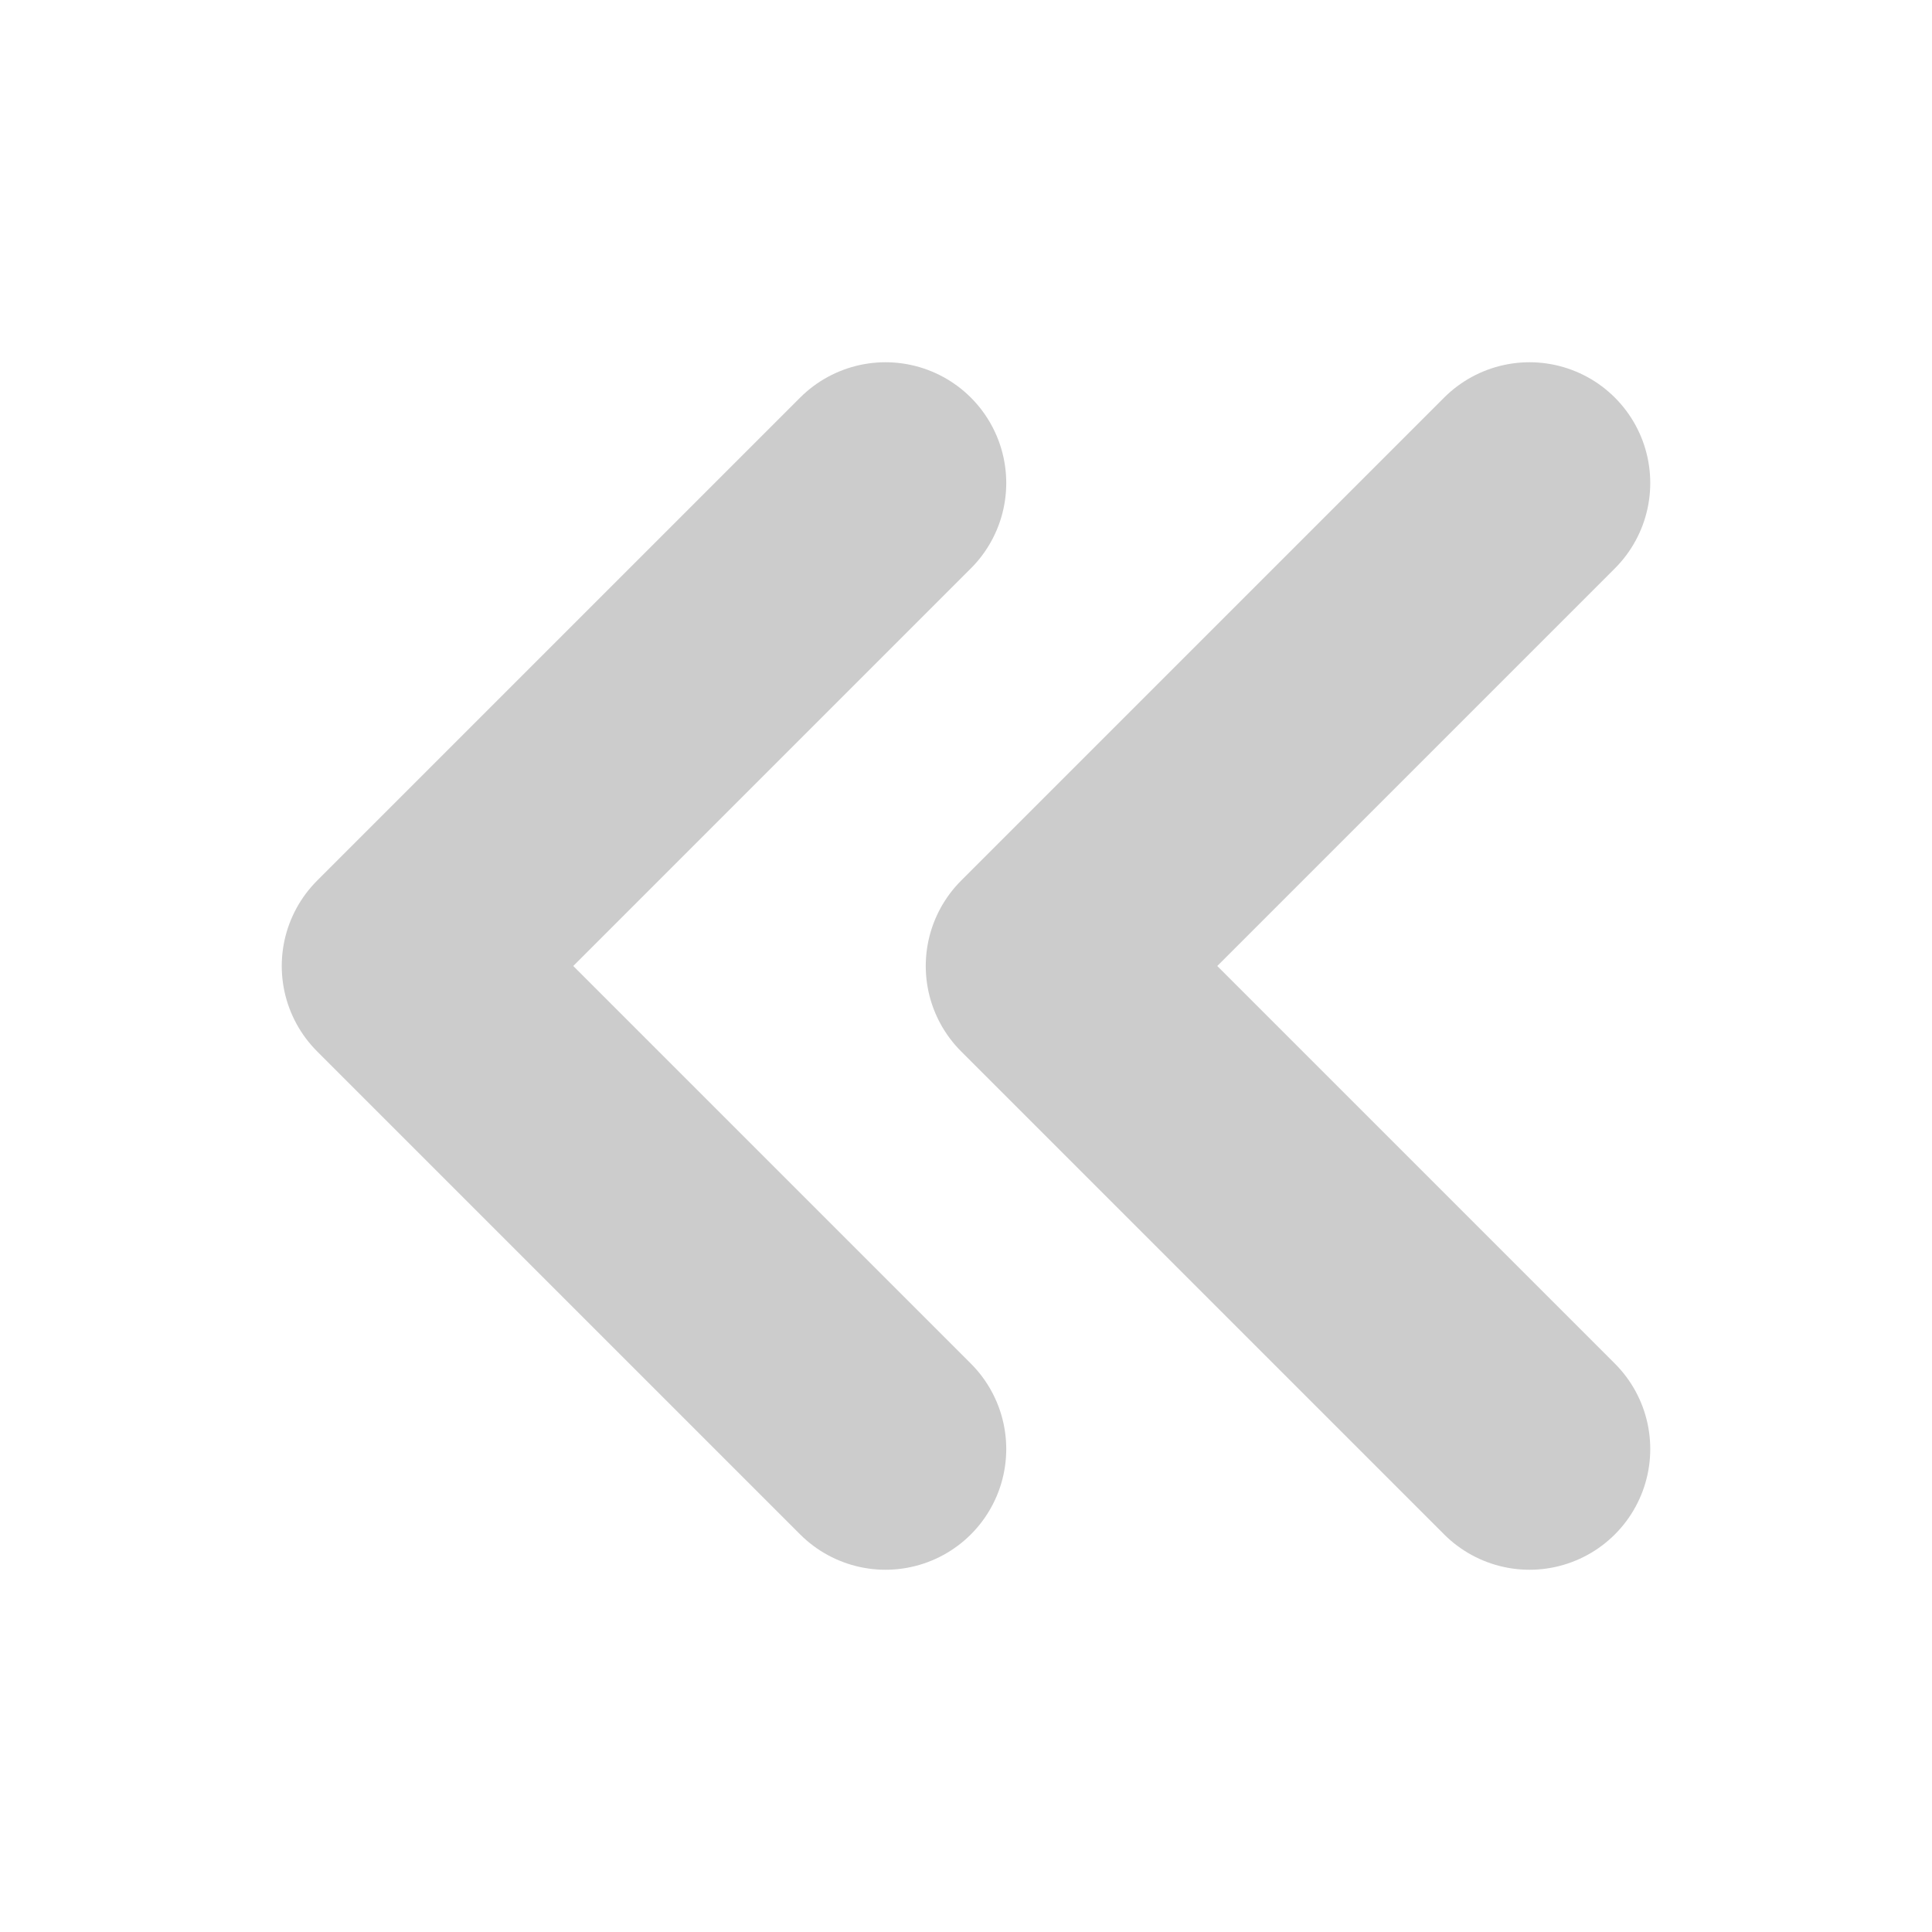 <svg width="12" height="12" viewBox="0 0 12 12" fill="none" xmlns="http://www.w3.org/2000/svg">
<g id="tabler:chevron-right">
<path id="Vector" d="M9.5 3L6.5 6L9.5 9" stroke="#CCCCCC" stroke-width="1.5" stroke-linecap="round" stroke-linejoin="round"/>
<path id="Vector_2" d="M5.5 3L2.5 6L5.5 9" stroke="#CCCCCC" stroke-width="1.5" stroke-linecap="round" stroke-linejoin="round"/>
</g>
</svg>
